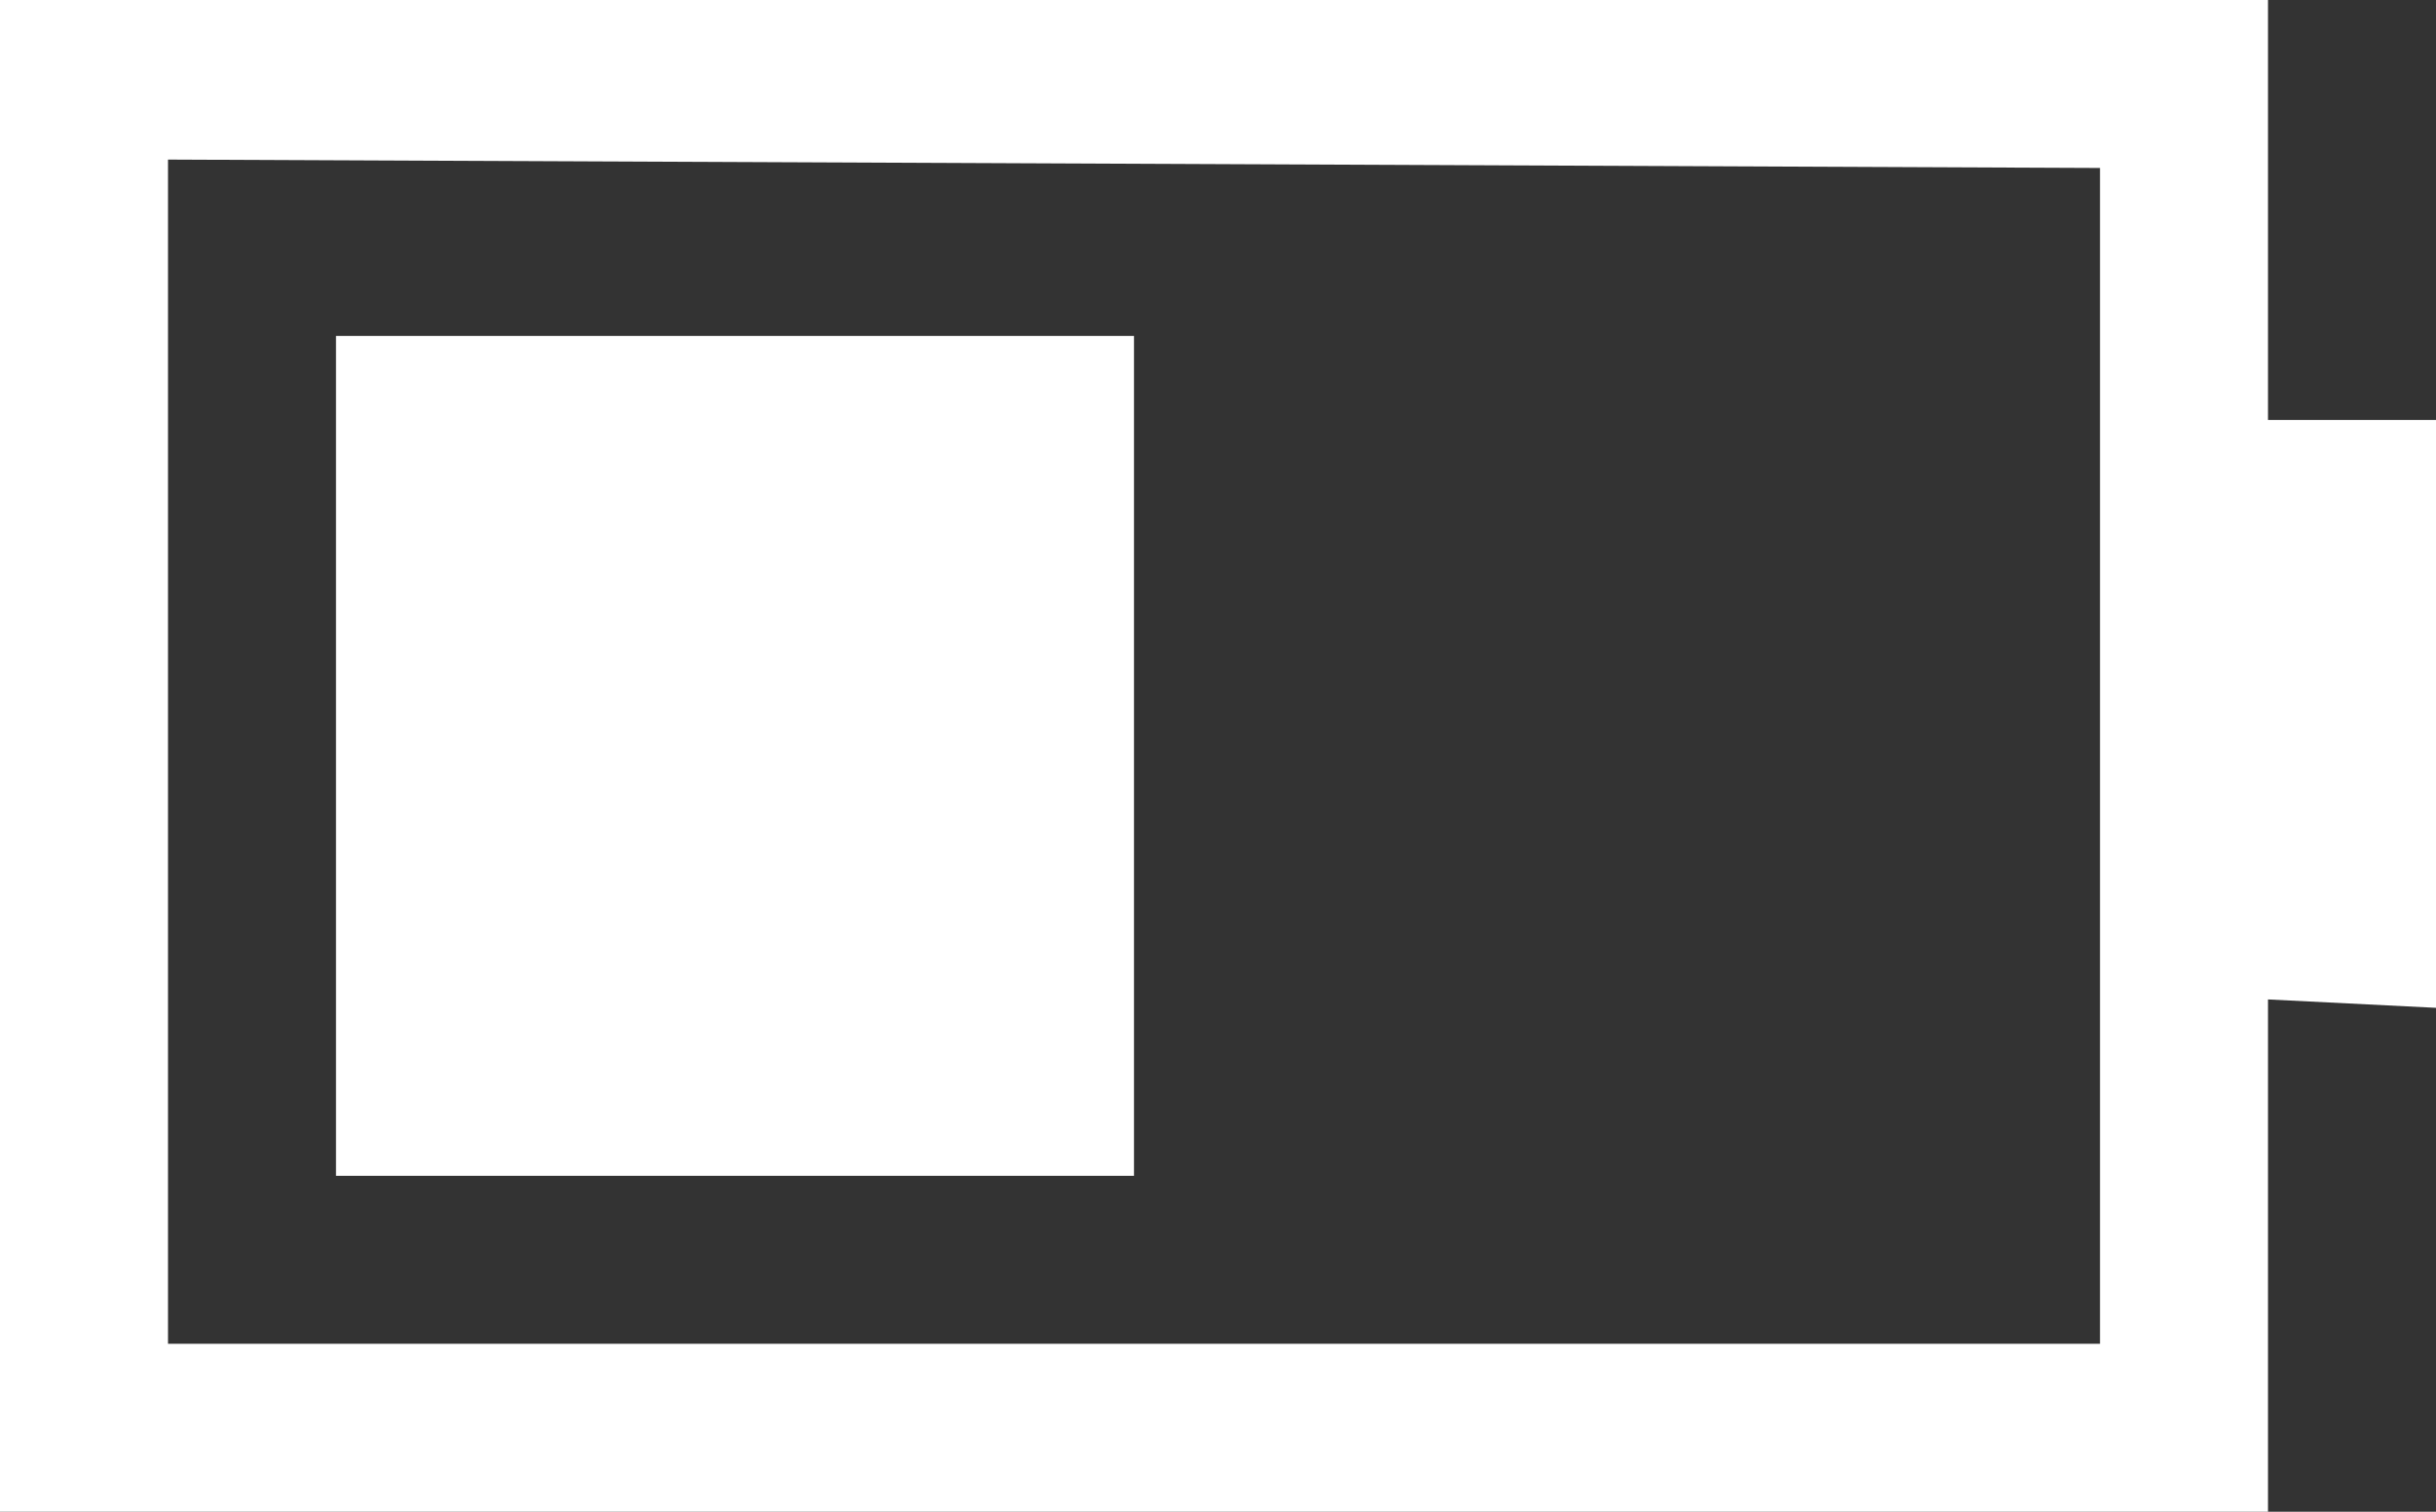 <?xml version="1.0" encoding="iso-8859-1"?>
<!-- Generator: Adobe Illustrator 14.0.0, SVG Export Plug-In . SVG Version: 6.00 Build 43363)  -->
<!DOCTYPE svg PUBLIC "-//W3C//DTD SVG 1.1//EN" "http://www.w3.org/Graphics/SVG/1.1/DTD/svg11.dtd">
<svg version="1.1" id="icon-s-status-battery50-layer"
	 xmlns="http://www.w3.org/2000/svg" xmlns:xlink="http://www.w3.org/1999/xlink" x="0px" y="0px" width="29px" height="18px"
	 viewBox="0 0 29 18" style="enable-background:new 0 0 29 18;" xml:space="preserve">
<rect x="0" y="0" width="29" height="18" fill="#333333" stroke="none"/>
<g id="icon-s-status-battery50">
	<rect style="fill:none;" width="29" height="18"/>
	<path style="fill:#FFFFFF;" d="M27,11.9l2,0.1V5h-2V0H0v18h27V11.9z M2,1.9L25,2v14H2V1.9z"/>
	<rect x="4" y="4" style="fill:#FFFFFF;" width="9.5" height="10"/>
</g>
</svg>
